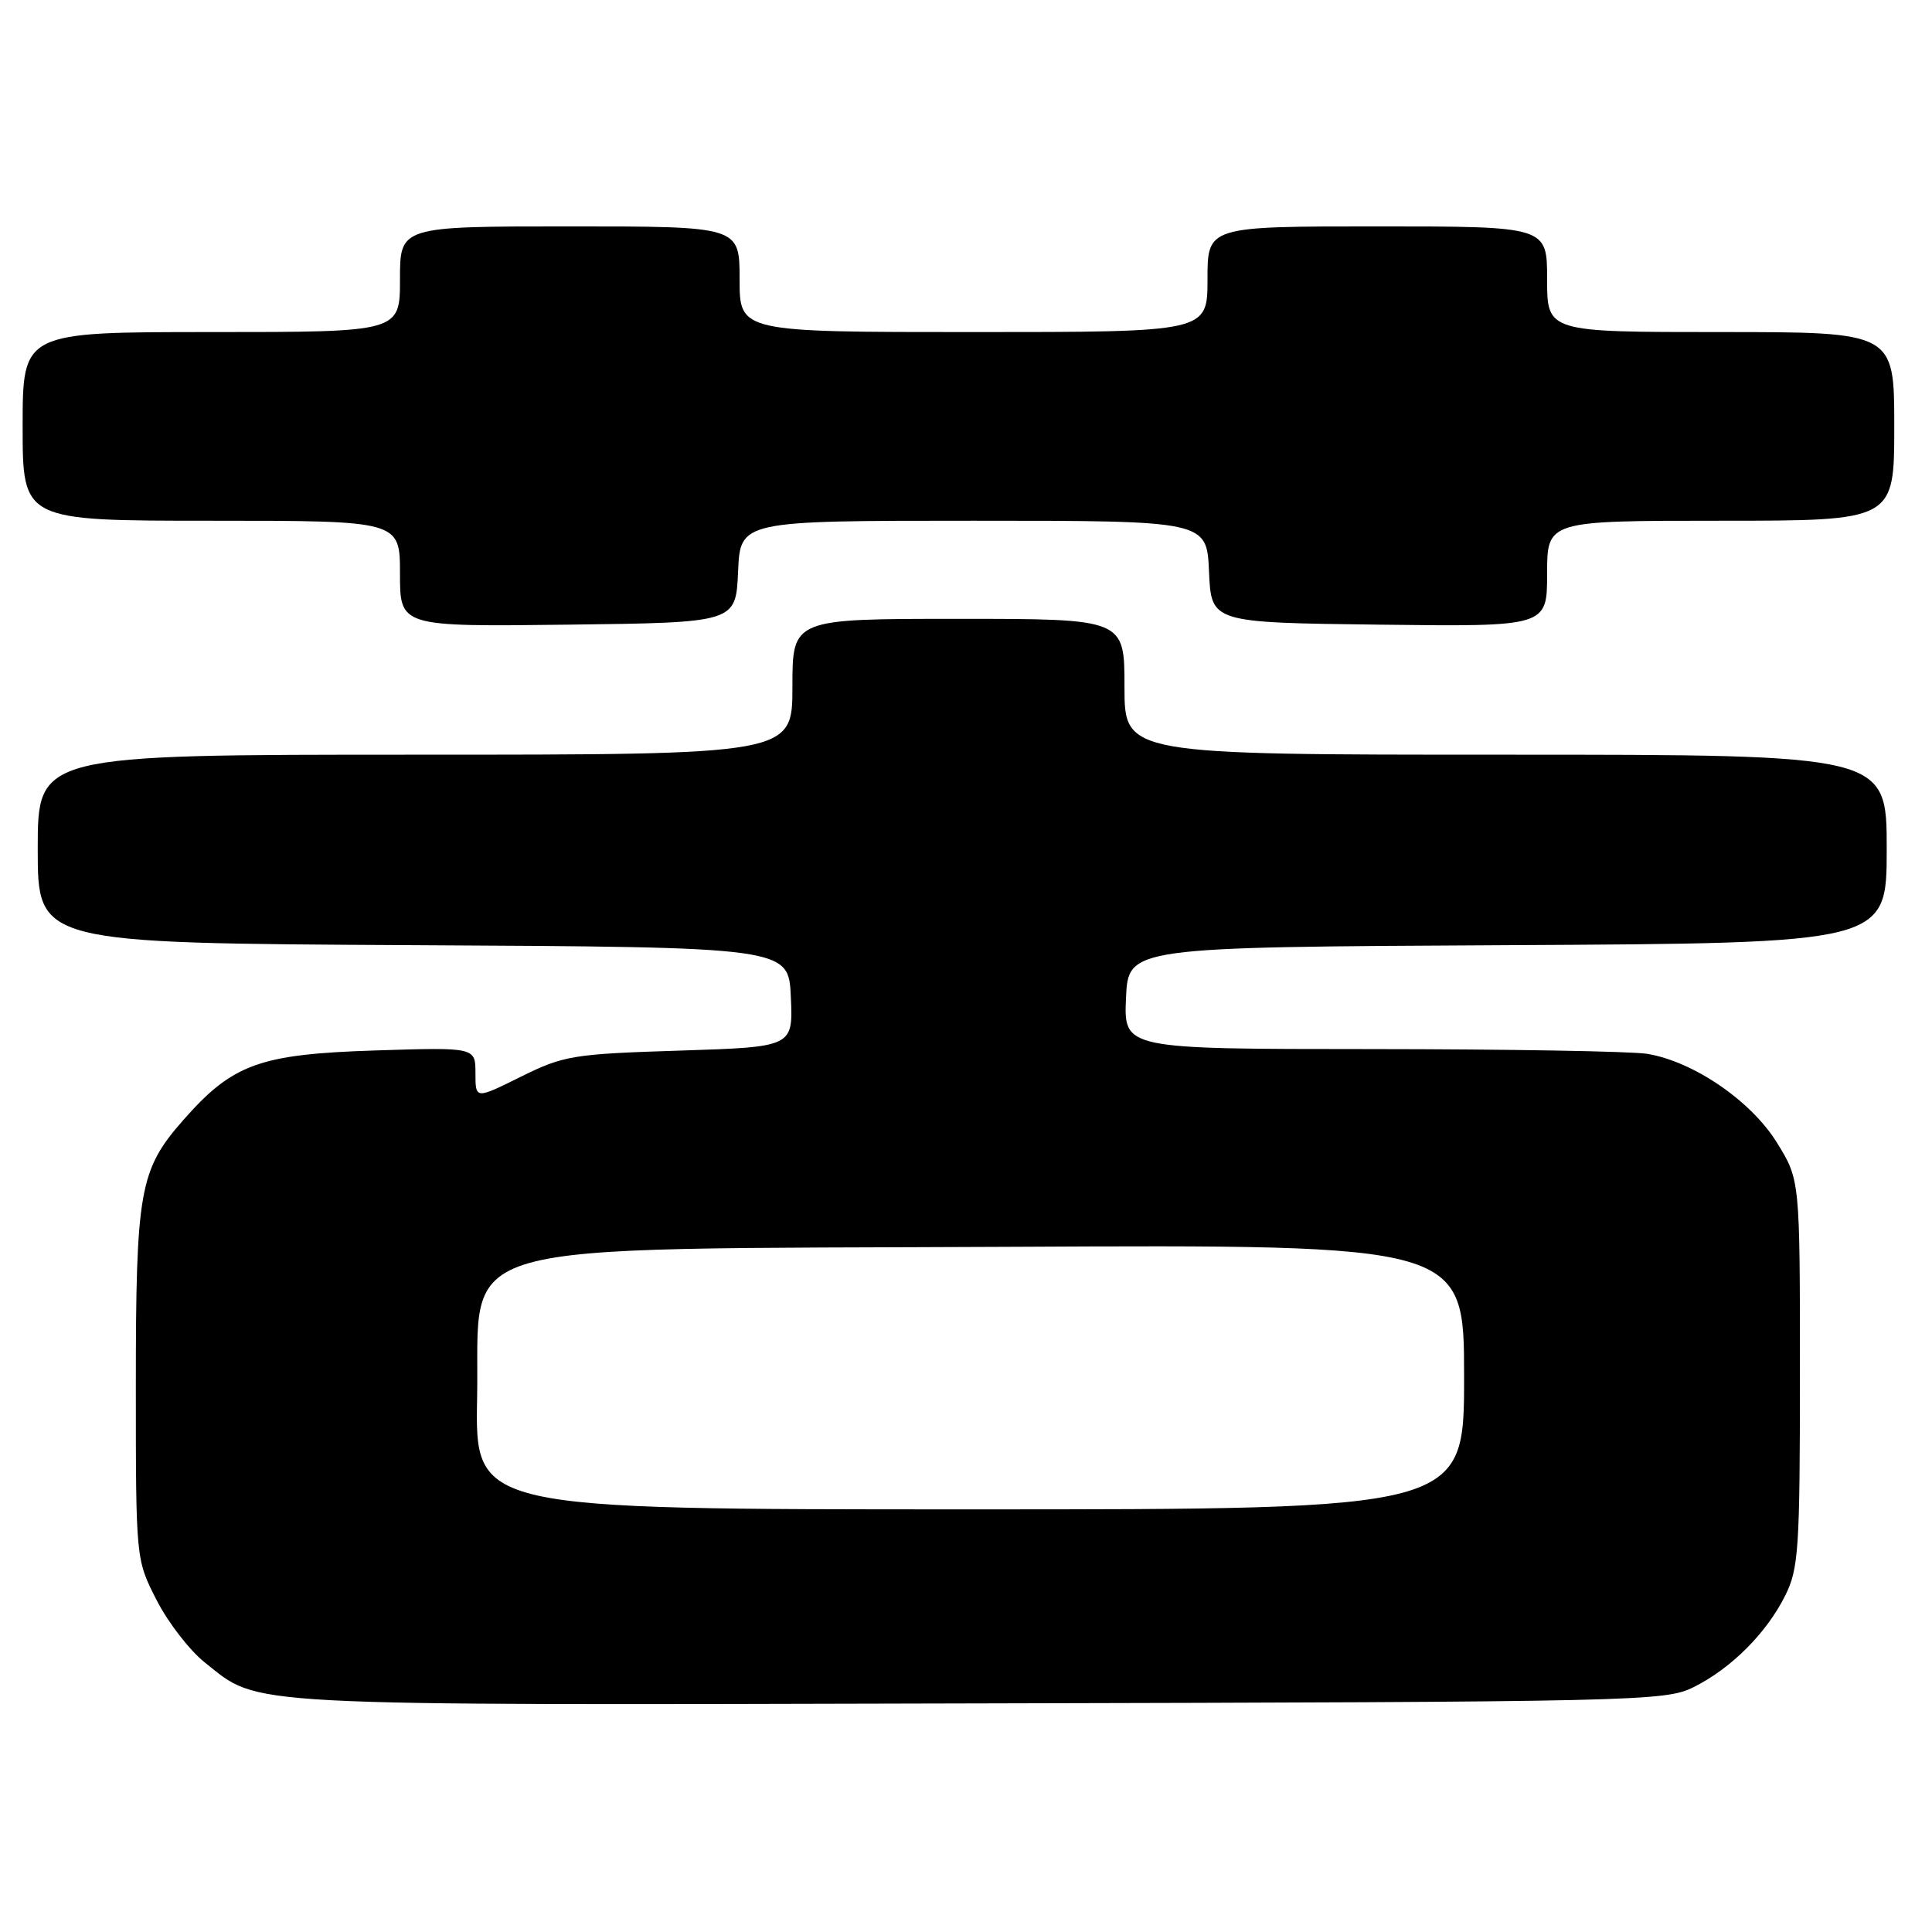 <?xml version="1.0" encoding="UTF-8" standalone="no"?>
<!DOCTYPE svg PUBLIC "-//W3C//DTD SVG 1.1//EN" "http://www.w3.org/Graphics/SVG/1.1/DTD/svg11.dtd" >
<svg xmlns="http://www.w3.org/2000/svg" xmlns:xlink="http://www.w3.org/1999/xlink" version="1.1" viewBox="0 0 256 256">
 <g >
 <path fill="currentColor"
d=" M 224.40 223.56 C 229.38 221.09 234.09 216.38 236.56 211.40 C 238.33 207.85 238.50 205.21 238.50 181.92 C 238.50 156.34 238.50 156.34 235.46 151.42 C 232.05 145.89 224.42 140.66 218.27 139.64 C 216.20 139.30 199.74 139.02 181.70 139.01 C 148.91 139.00 148.91 139.00 149.20 132.25 C 149.50 125.50 149.50 125.50 199.75 125.24 C 250.00 124.98 250.00 124.98 250.00 112.49 C 250.00 100.00 250.00 100.00 199.50 100.00 C 149.00 100.00 149.00 100.00 149.00 91.00 C 149.00 82.00 149.00 82.00 127.00 82.00 C 105.00 82.00 105.00 82.00 105.00 91.00 C 105.00 100.00 105.00 100.00 55.00 100.00 C 5.00 100.00 5.00 100.00 5.00 112.49 C 5.00 124.98 5.00 124.98 54.75 125.24 C 104.50 125.50 104.50 125.50 104.79 132.11 C 105.09 138.73 105.09 138.73 90.06 139.21 C 75.89 139.66 74.70 139.86 69.02 142.67 C 63.00 145.66 63.00 145.66 63.00 142.21 C 63.00 138.77 63.00 138.77 49.75 139.19 C 34.39 139.68 30.84 140.97 24.30 148.40 C 18.48 155.01 18.00 157.70 18.00 183.69 C 18.00 206.64 18.00 206.64 20.75 212.02 C 22.26 214.98 25.13 218.69 27.13 220.28 C 34.56 226.17 30.43 225.95 129.50 225.71 C 217.27 225.51 220.64 225.43 224.40 223.56 Z  M 97.80 75.75 C 98.09 69.00 98.09 69.00 129.00 69.00 C 159.91 69.00 159.91 69.00 160.20 75.75 C 160.50 82.50 160.50 82.50 182.75 82.77 C 205.00 83.04 205.00 83.04 205.00 76.02 C 205.00 69.00 205.00 69.00 228.00 69.00 C 251.00 69.00 251.00 69.00 251.00 56.50 C 251.00 44.00 251.00 44.00 228.00 44.00 C 205.00 44.00 205.00 44.00 205.00 37.00 C 205.00 30.00 205.00 30.00 182.50 30.00 C 160.00 30.00 160.00 30.00 160.00 37.00 C 160.00 44.00 160.00 44.00 129.00 44.00 C 98.00 44.00 98.00 44.00 98.00 37.00 C 98.00 30.00 98.00 30.00 75.50 30.00 C 53.00 30.00 53.00 30.00 53.00 37.00 C 53.00 44.00 53.00 44.00 28.00 44.00 C 3.00 44.00 3.00 44.00 3.00 56.50 C 3.00 69.00 3.00 69.00 28.00 69.00 C 53.00 69.00 53.00 69.00 53.00 76.02 C 53.00 83.04 53.00 83.04 75.25 82.77 C 97.50 82.50 97.50 82.50 97.80 75.75 Z  M 63.22 185.25 C 63.62 163.89 57.68 165.58 133.75 165.21 C 194.00 164.91 194.00 164.91 194.00 182.46 C 194.00 200.00 194.00 200.00 128.47 200.00 C 62.95 200.00 62.95 200.00 63.22 185.25 Z "/>
</g>
</svg>